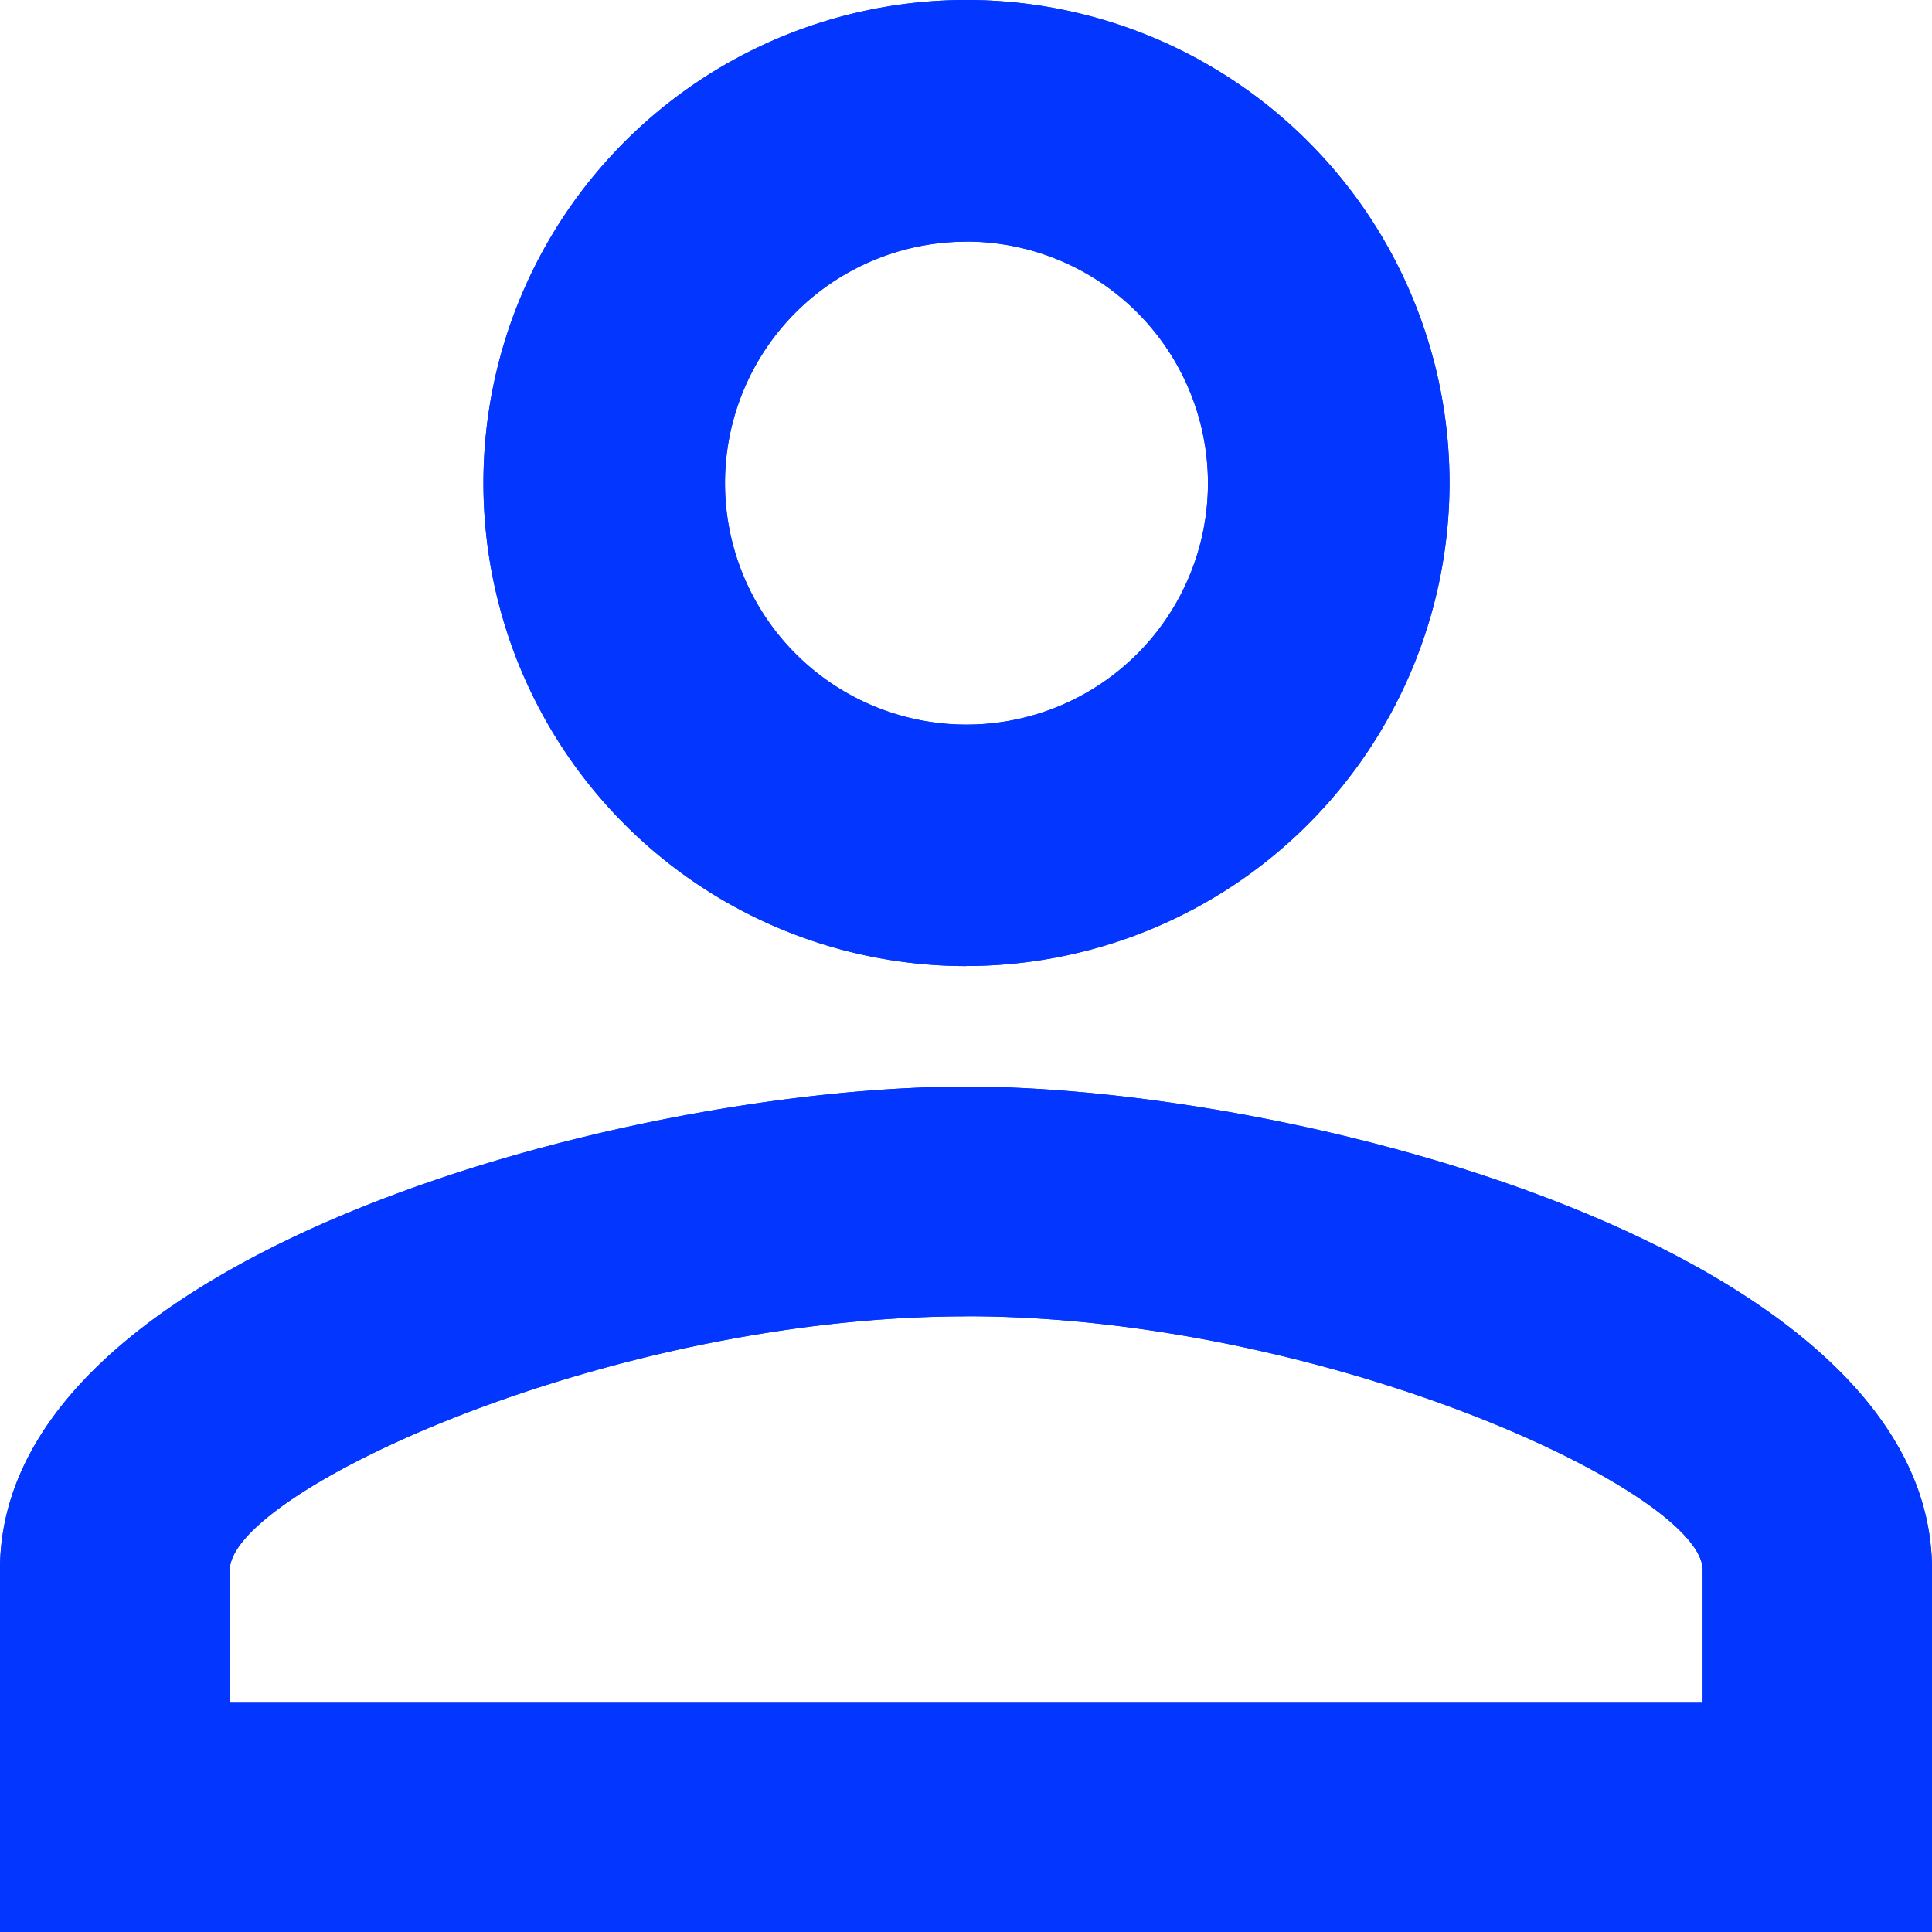 <svg xmlns="http://www.w3.org/2000/svg" xmlns:xlink="http://www.w3.org/1999/xlink" width="20.21" height="20.21" viewBox="0 0 20.21 20.21">
  <defs>
    <clipPath id="clip-path">
      <path id="Shape" d="M20.21,20.21H0V16.42c0-3.317,6.579-5.053,10.105-5.053S20.21,13.1,20.21,16.42v3.789Zm-10.1-6.44c-3.757,0-7.706,1.841-7.706,2.653v1.39H17.811v-1.39C17.811,15.61,13.863,13.769,10.106,13.769Zm0-3.664a5.053,5.053,0,1,1,5.053-5.053A5.058,5.058,0,0,1,10.105,10.105Zm0-7.578a2.526,2.526,0,1,0,2.526,2.526A2.529,2.529,0,0,0,10.105,2.527Z" transform="translate(1.263 1.262)" fill="#0336ff"/>
    </clipPath>
  </defs>
  <g id="Icon_User" data-name="Icon/User" transform="translate(-1.263 -1.262)">
    <path id="Shape-2" data-name="Shape" d="M20.21,20.21H0V16.42c0-3.317,6.579-5.053,10.105-5.053S20.21,13.1,20.21,16.42v3.789Zm-10.1-6.44c-3.757,0-7.706,1.841-7.706,2.653v1.39H17.811v-1.39C17.811,15.61,13.863,13.769,10.106,13.769Zm0-3.664a5.053,5.053,0,1,1,5.053-5.053A5.058,5.058,0,0,1,10.105,10.105Zm0-7.578a2.526,2.526,0,1,0,2.526,2.526A2.529,2.529,0,0,0,10.105,2.527Z" transform="translate(1.263 1.262)" fill="#0336ff"/>
    <path id="Shape-3" data-name="Shape" d="M20.21,20.21H0V16.42c0-3.317,6.579-5.053,10.105-5.053S20.21,13.1,20.21,16.42v3.789Zm-10.1-6.44c-3.757,0-7.706,1.841-7.706,2.653v1.39H17.811v-1.39C17.811,15.61,13.863,13.769,10.106,13.769Zm0-3.664a5.053,5.053,0,1,1,5.053-5.053A5.058,5.058,0,0,1,10.105,10.105Zm0-7.578a2.526,2.526,0,1,0,2.526,2.526A2.529,2.529,0,0,0,10.105,2.527Z" transform="translate(1.263 1.262)" fill="#0336ff"/>
  </g>
</svg>
